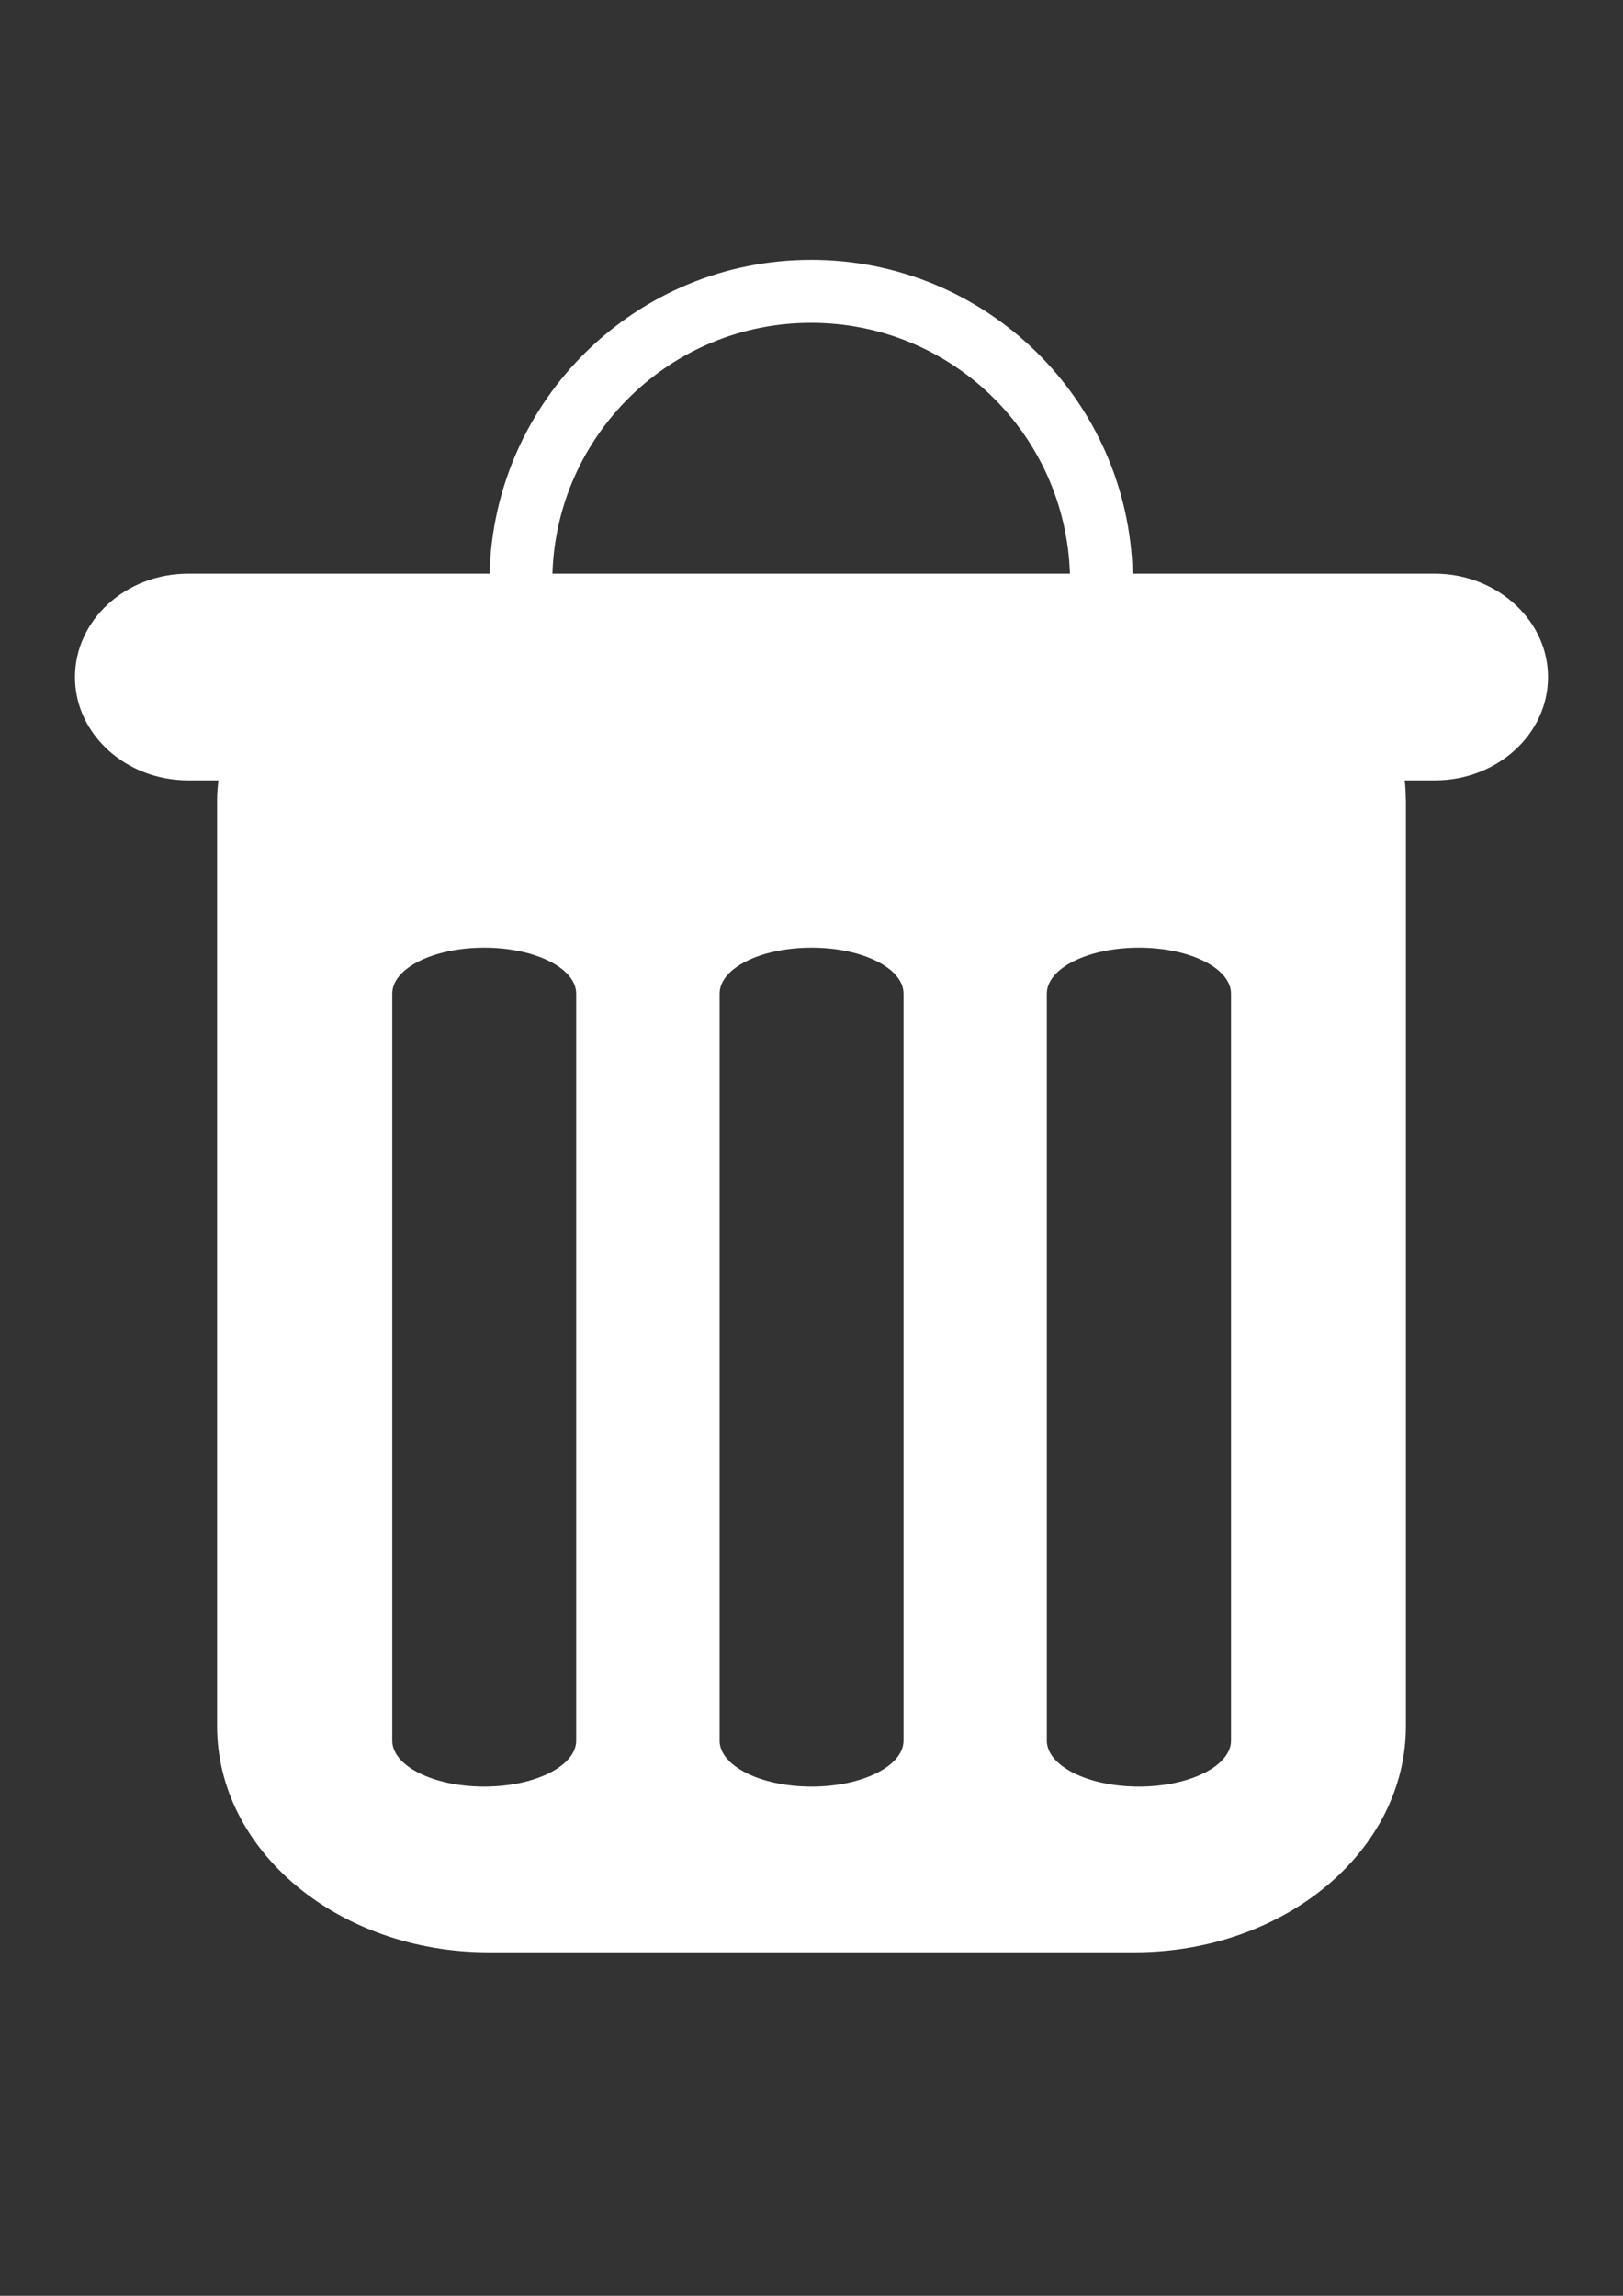 <?xml version="1.0" encoding="utf-8"?>
<!-- Generator: Adobe Illustrator 14.0.0, SVG Export Plug-In . SVG Version: 6.00 Build 43363)  -->
<!DOCTYPE svg PUBLIC "-//W3C//DTD SVG 1.1//EN" "http://www.w3.org/Graphics/SVG/1.1/DTD/svg11.dtd">
<svg version="1.1" id="Capa_1" xmlns="http://www.w3.org/2000/svg" xmlns:xlink="http://www.w3.org/1999/xlink" x="0px" y="0px"
	 width="595.28px" height="841.89px" viewBox="0 0 595.28 841.89" enable-background="new 0 0 595.28 841.89" xml:space="preserve">
<rect x="0" y="0" width="595.28" height="841.89" fill="#333333" stroke="none"/>
<g>
	<g>
		<path fill="#FFFFFF" d="M556.231,222.151c-7.623-7.22-18.181-11.789-30.017-11.789H416.52c-0.142,0-0.284,0-0.379,0h-0.71
			c-1.609-63.796-53.735-115.069-117.933-115.069c-64.151,0-116.276,51.273-117.934,115.069h-0.378c-0.142,0-0.237,0-0.379,0H69.063
			c-22.914,0-41.567,16.973-41.567,37.97c0,20.902,18.653,37.851,41.567,37.851h11.031c-0.237,2.367-0.473,4.711-0.473,7.125
			v339.644c0,45.853,44.598,82.97,99.564,82.97h236.955c54.967,0,99.517-37.117,99.517-82.97V293.309
			c0-0.095-0.047-0.213-0.047-0.332c0-2.296-0.143-4.498-0.379-6.794h10.983c22.962,0,41.568-16.949,41.568-37.851
			C567.783,238.106,563.38,228.945,556.231,222.151z M297.498,118.374c51.51,0,93.314,40.881,94.924,91.989H202.621
			C204.23,159.255,246.035,118.374,297.498,118.374z M211.332,638.303c0,9.279-15.103,16.854-33.756,16.854
			c-18.606,0-33.709-7.575-33.709-16.854V364.372c0-9.327,15.103-16.854,33.709-16.854c18.653,0,33.756,7.528,33.756,16.854V638.303
			z M331.396,638.303c0,9.279-15.103,16.854-33.709,16.854c-18.701,0-33.756-7.575-33.756-16.854V364.372
			c0-9.327,15.055-16.854,33.756-16.854c18.606,0,33.709,7.528,33.709,16.854V638.303z M451.507,638.303
			c0,9.279-15.15,16.854-33.804,16.854c-18.606,0-33.756-7.575-33.756-16.854V364.372c0-9.327,15.149-16.854,33.756-16.854
			c18.653,0,33.804,7.528,33.804,16.854V638.303z"/>
	</g>
</g>
</svg>

